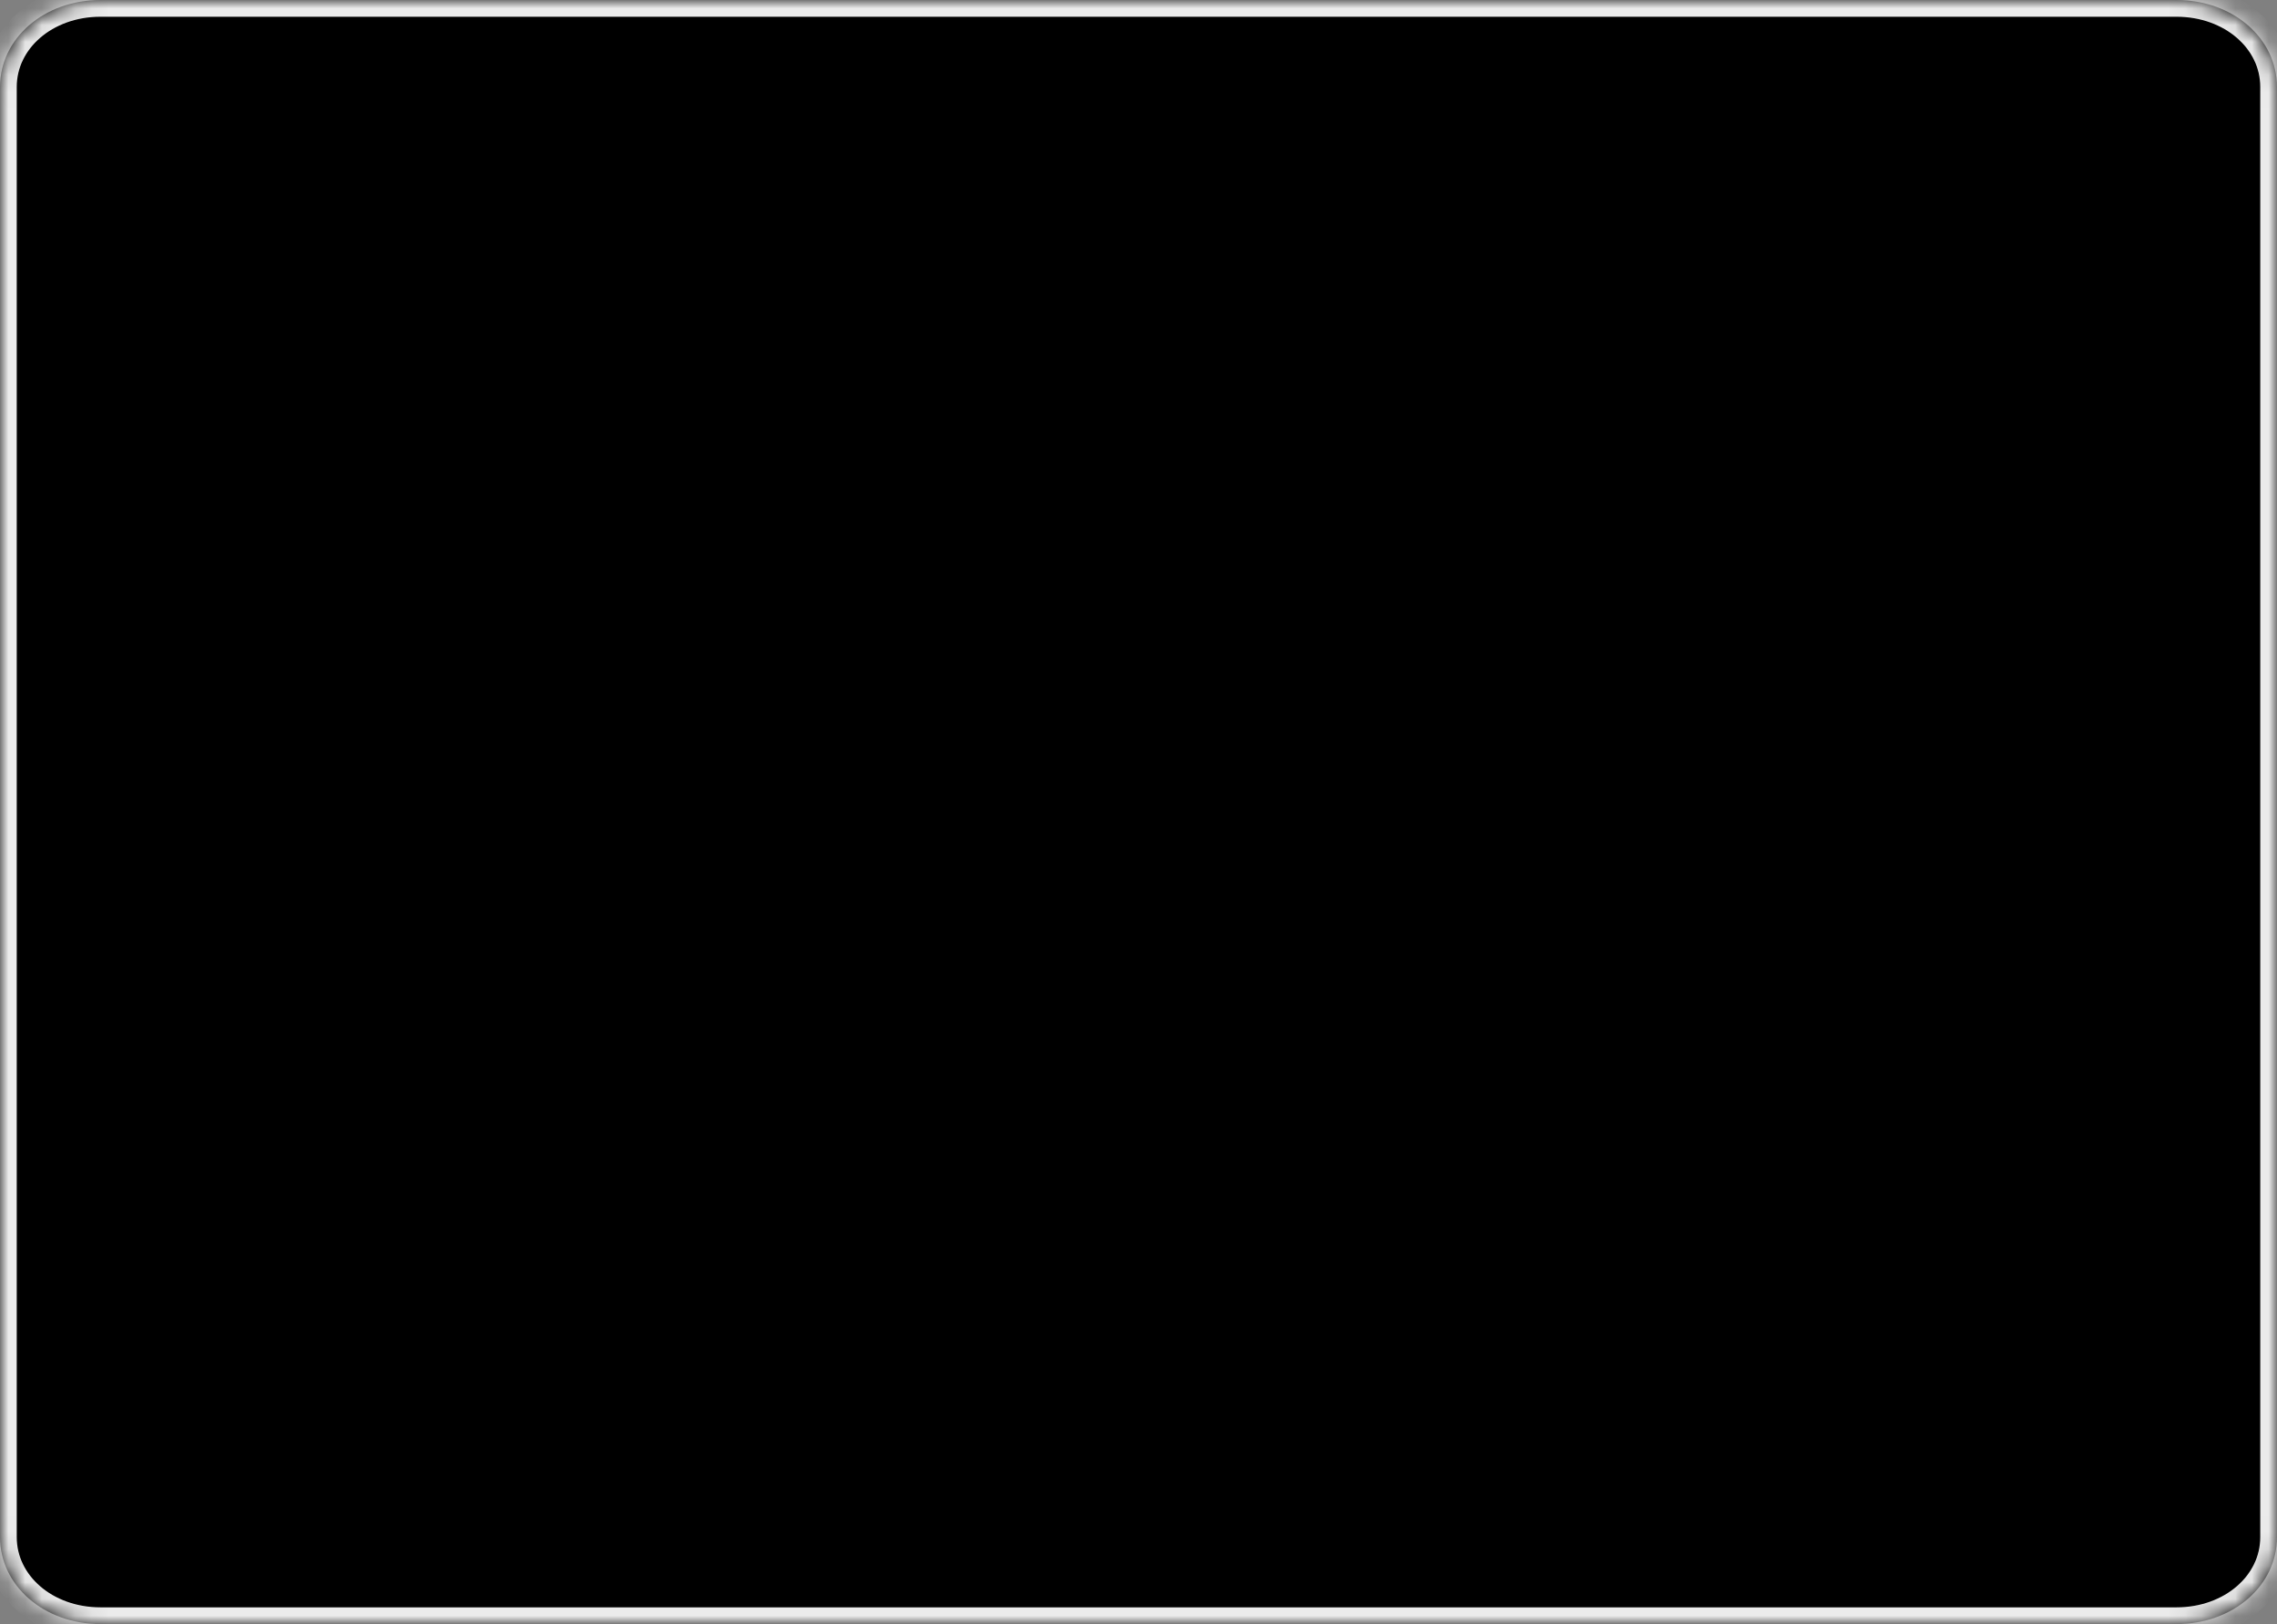 ﻿<?xml version="1.0" encoding="utf-8"?>
<svg version="1.1" xmlns:xlink="http://www.w3.org/1999/xlink" width="136px" height="97px" xmlns="http://www.w3.org/2000/svg">
  <rect width="100%" height="100%" fill="#808080" stroke="none"/>
  <defs>
    <mask fill="white" id="clip97">
      <path d="M 0 91.804  L 0 5.196  C 0 2.286  2.64 0  6 0  L 130 0  C 133.36 0  136 2.286  136 5.196  L 136 91.804  C 136 94.714  133.36 97  130 97  L 6 97  C 2.64 97  0 94.714  0 91.804  Z " fill-rule="evenodd" />
    </mask>
  </defs>
  <g transform="matrix(1 0 0 1 -412 -8265 )">
    <path d="M 0 91.804  L 0 5.196  C 0 2.286  2.64 0  6 0  L 130 0  C 133.36 0  136 2.286  136 5.196  L 136 91.804  C 136 94.714  133.36 97  130 97  L 6 97  C 2.64 97  0 94.714  0 91.804  Z " fill-rule="nonzero" fill="#000000" stroke="none" transform="matrix(1 0 0 1 412 8265 )" />
    <path d="M 0 91.804  L 0 5.196  C 0 2.286  2.64 0  6 0  L 130 0  C 133.36 0  136 2.286  136 5.196  L 136 91.804  C 136 94.714  133.36 97  130 97  L 6 97  C 2.64 97  0 94.714  0 91.804  Z " stroke-width="2" stroke="#ebebeb" fill="none" transform="matrix(1 0 0 1 412 8265 )" mask="url(#clip97)" />
  </g>
</svg>